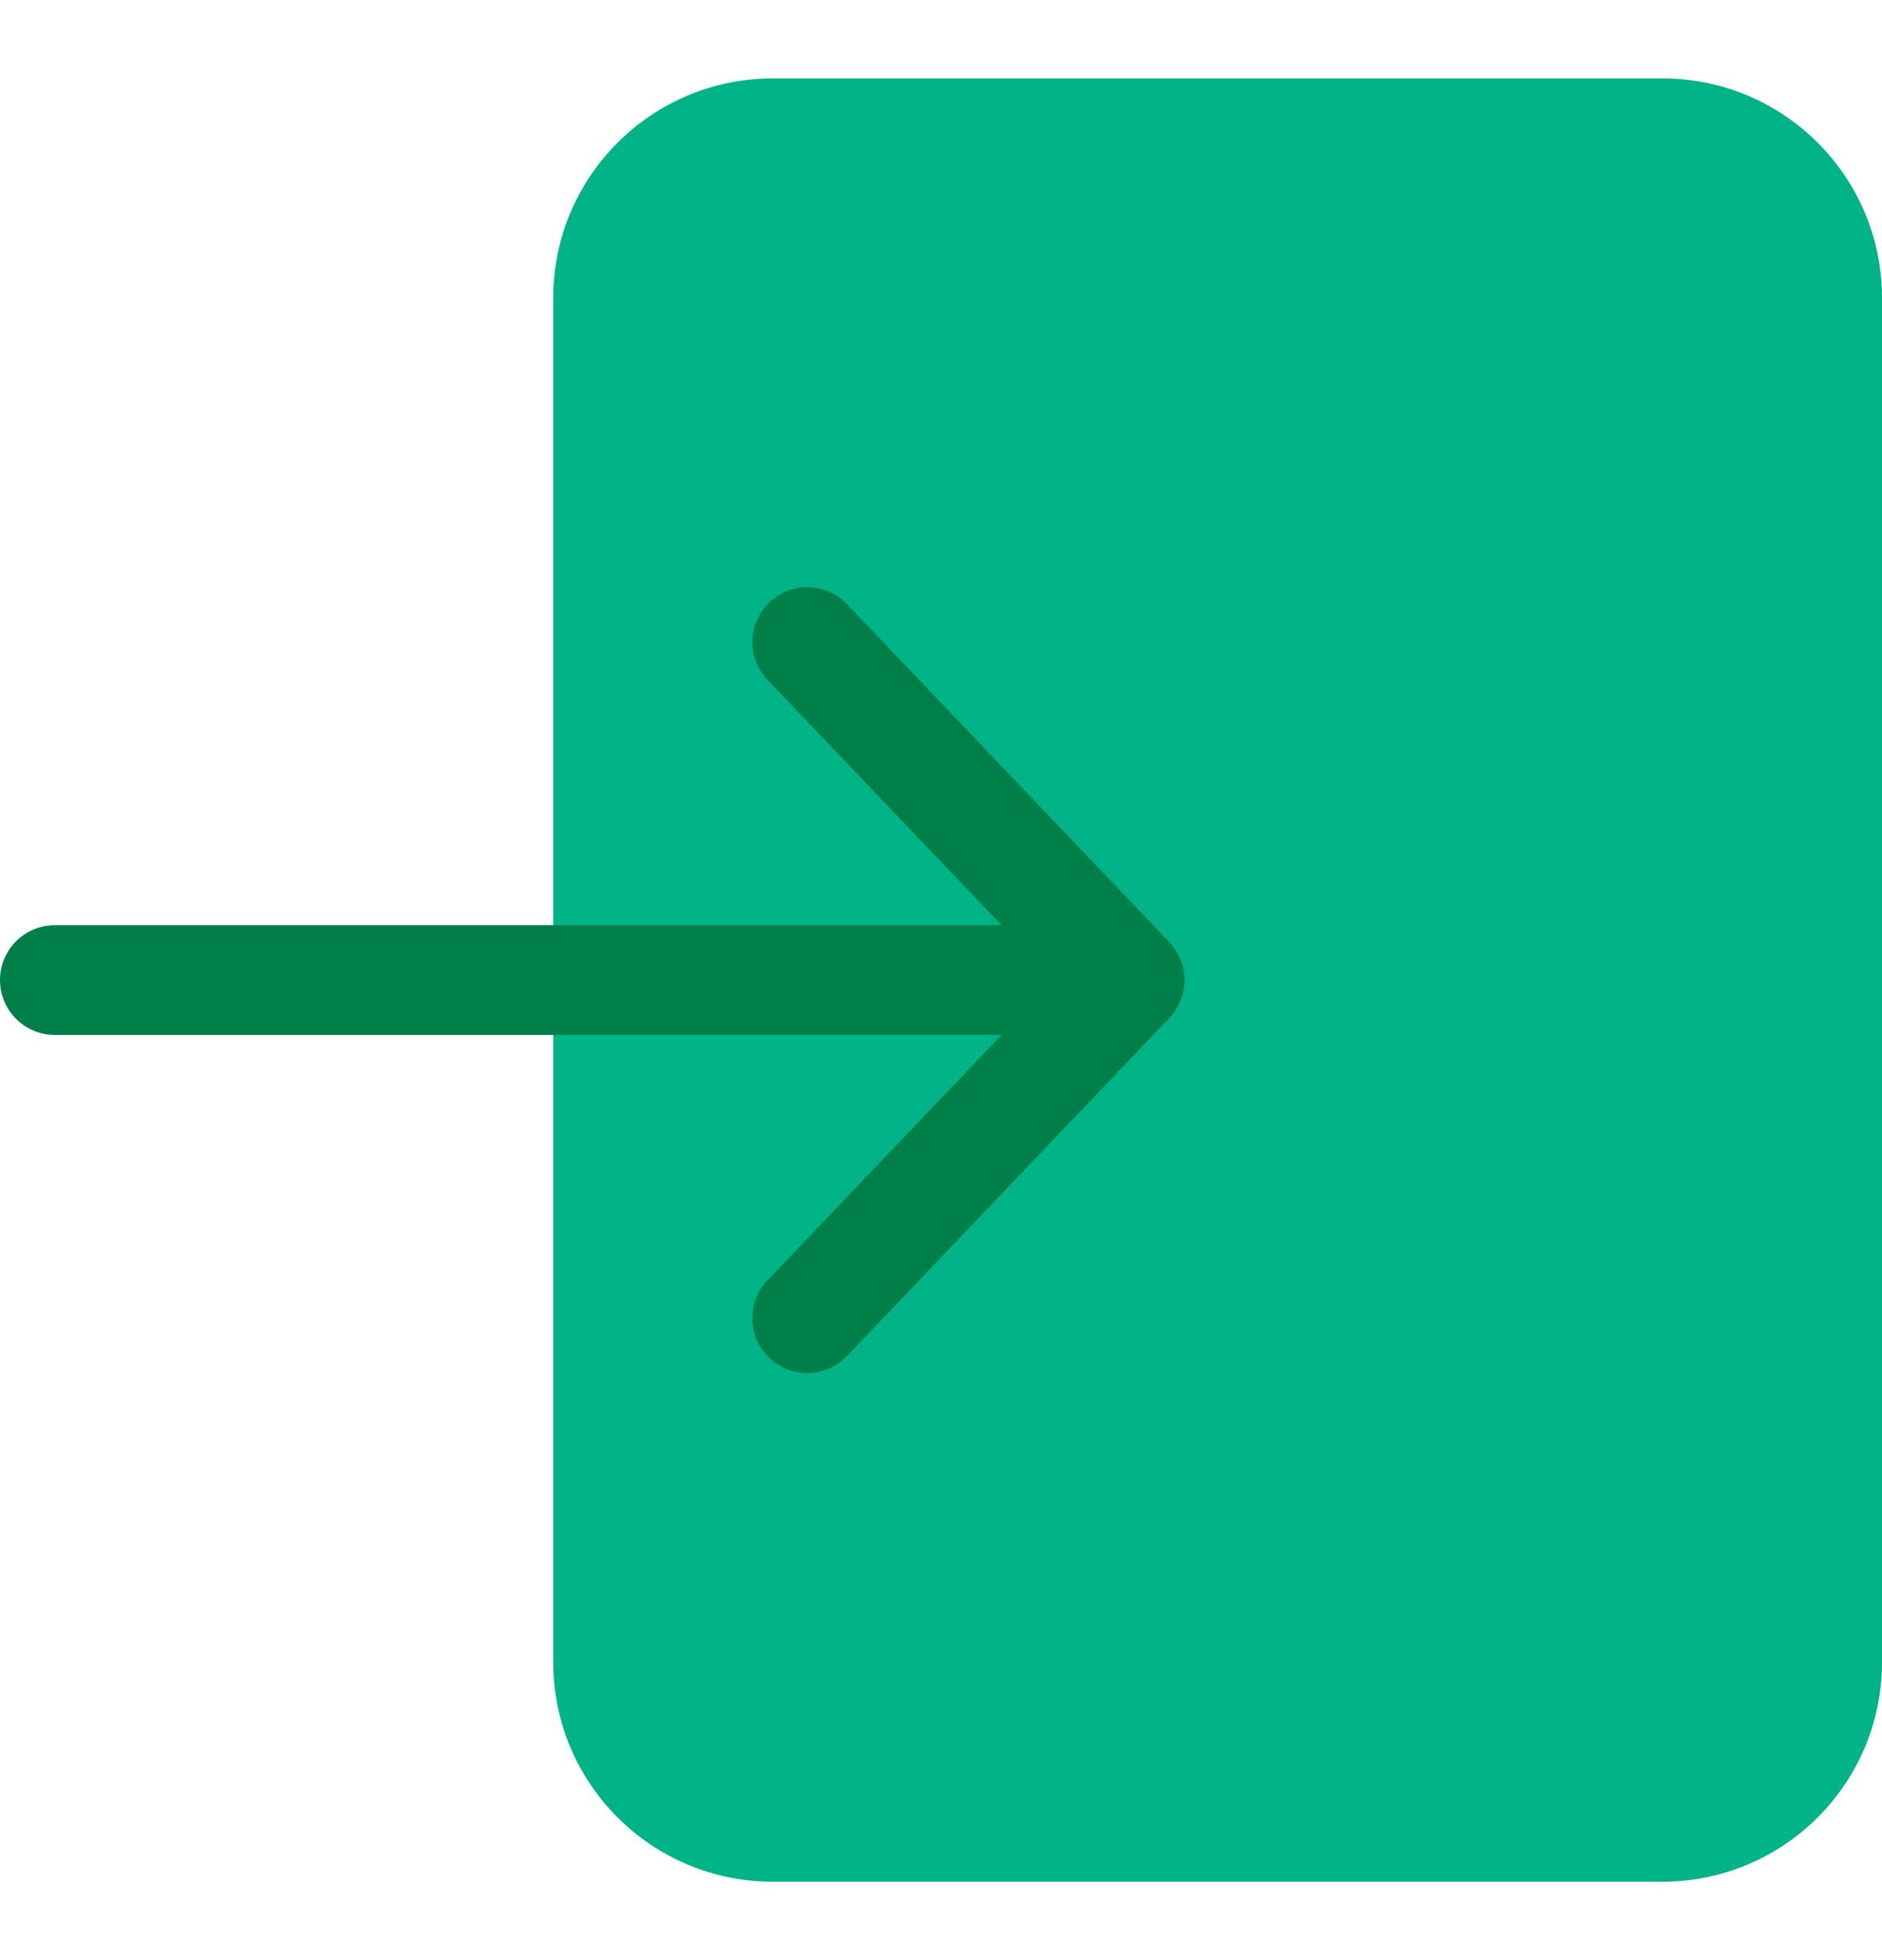 <svg width="24" height="25" viewBox="0 0 24 25" fill="none" xmlns="http://www.w3.org/2000/svg">
<g style="mix-blend-mode:plus-darker">
<path d="M7.055 3.8C7.055 2.254 8.308 1 9.855 1H21.2C22.747 1 24 2.254 24 3.8V21.2C24 22.746 22.747 24 21.2 24H9.855C8.308 24 7.055 22.746 7.055 21.2V3.8Z" fill="#00B488"/>
</g>
<path fill-rule="evenodd" clip-rule="evenodd" d="M10.801 7.705C10.534 7.425 10.091 7.415 9.811 7.682C9.531 7.948 9.521 8.392 9.787 8.671L12.771 11.8H0.7C0.313 11.8 0 12.114 0 12.5C0 12.887 0.313 13.2 0.7 13.2H12.772L9.787 16.33C9.521 16.61 9.531 17.053 9.811 17.32C10.091 17.587 10.534 17.576 10.801 17.296L14.912 12.984C14.94 12.954 14.965 12.923 14.987 12.891C15.062 12.779 15.106 12.645 15.106 12.5C15.106 12.301 15.023 12.12 14.889 11.993L10.801 7.705Z" fill="#007F49"/>
</svg>
